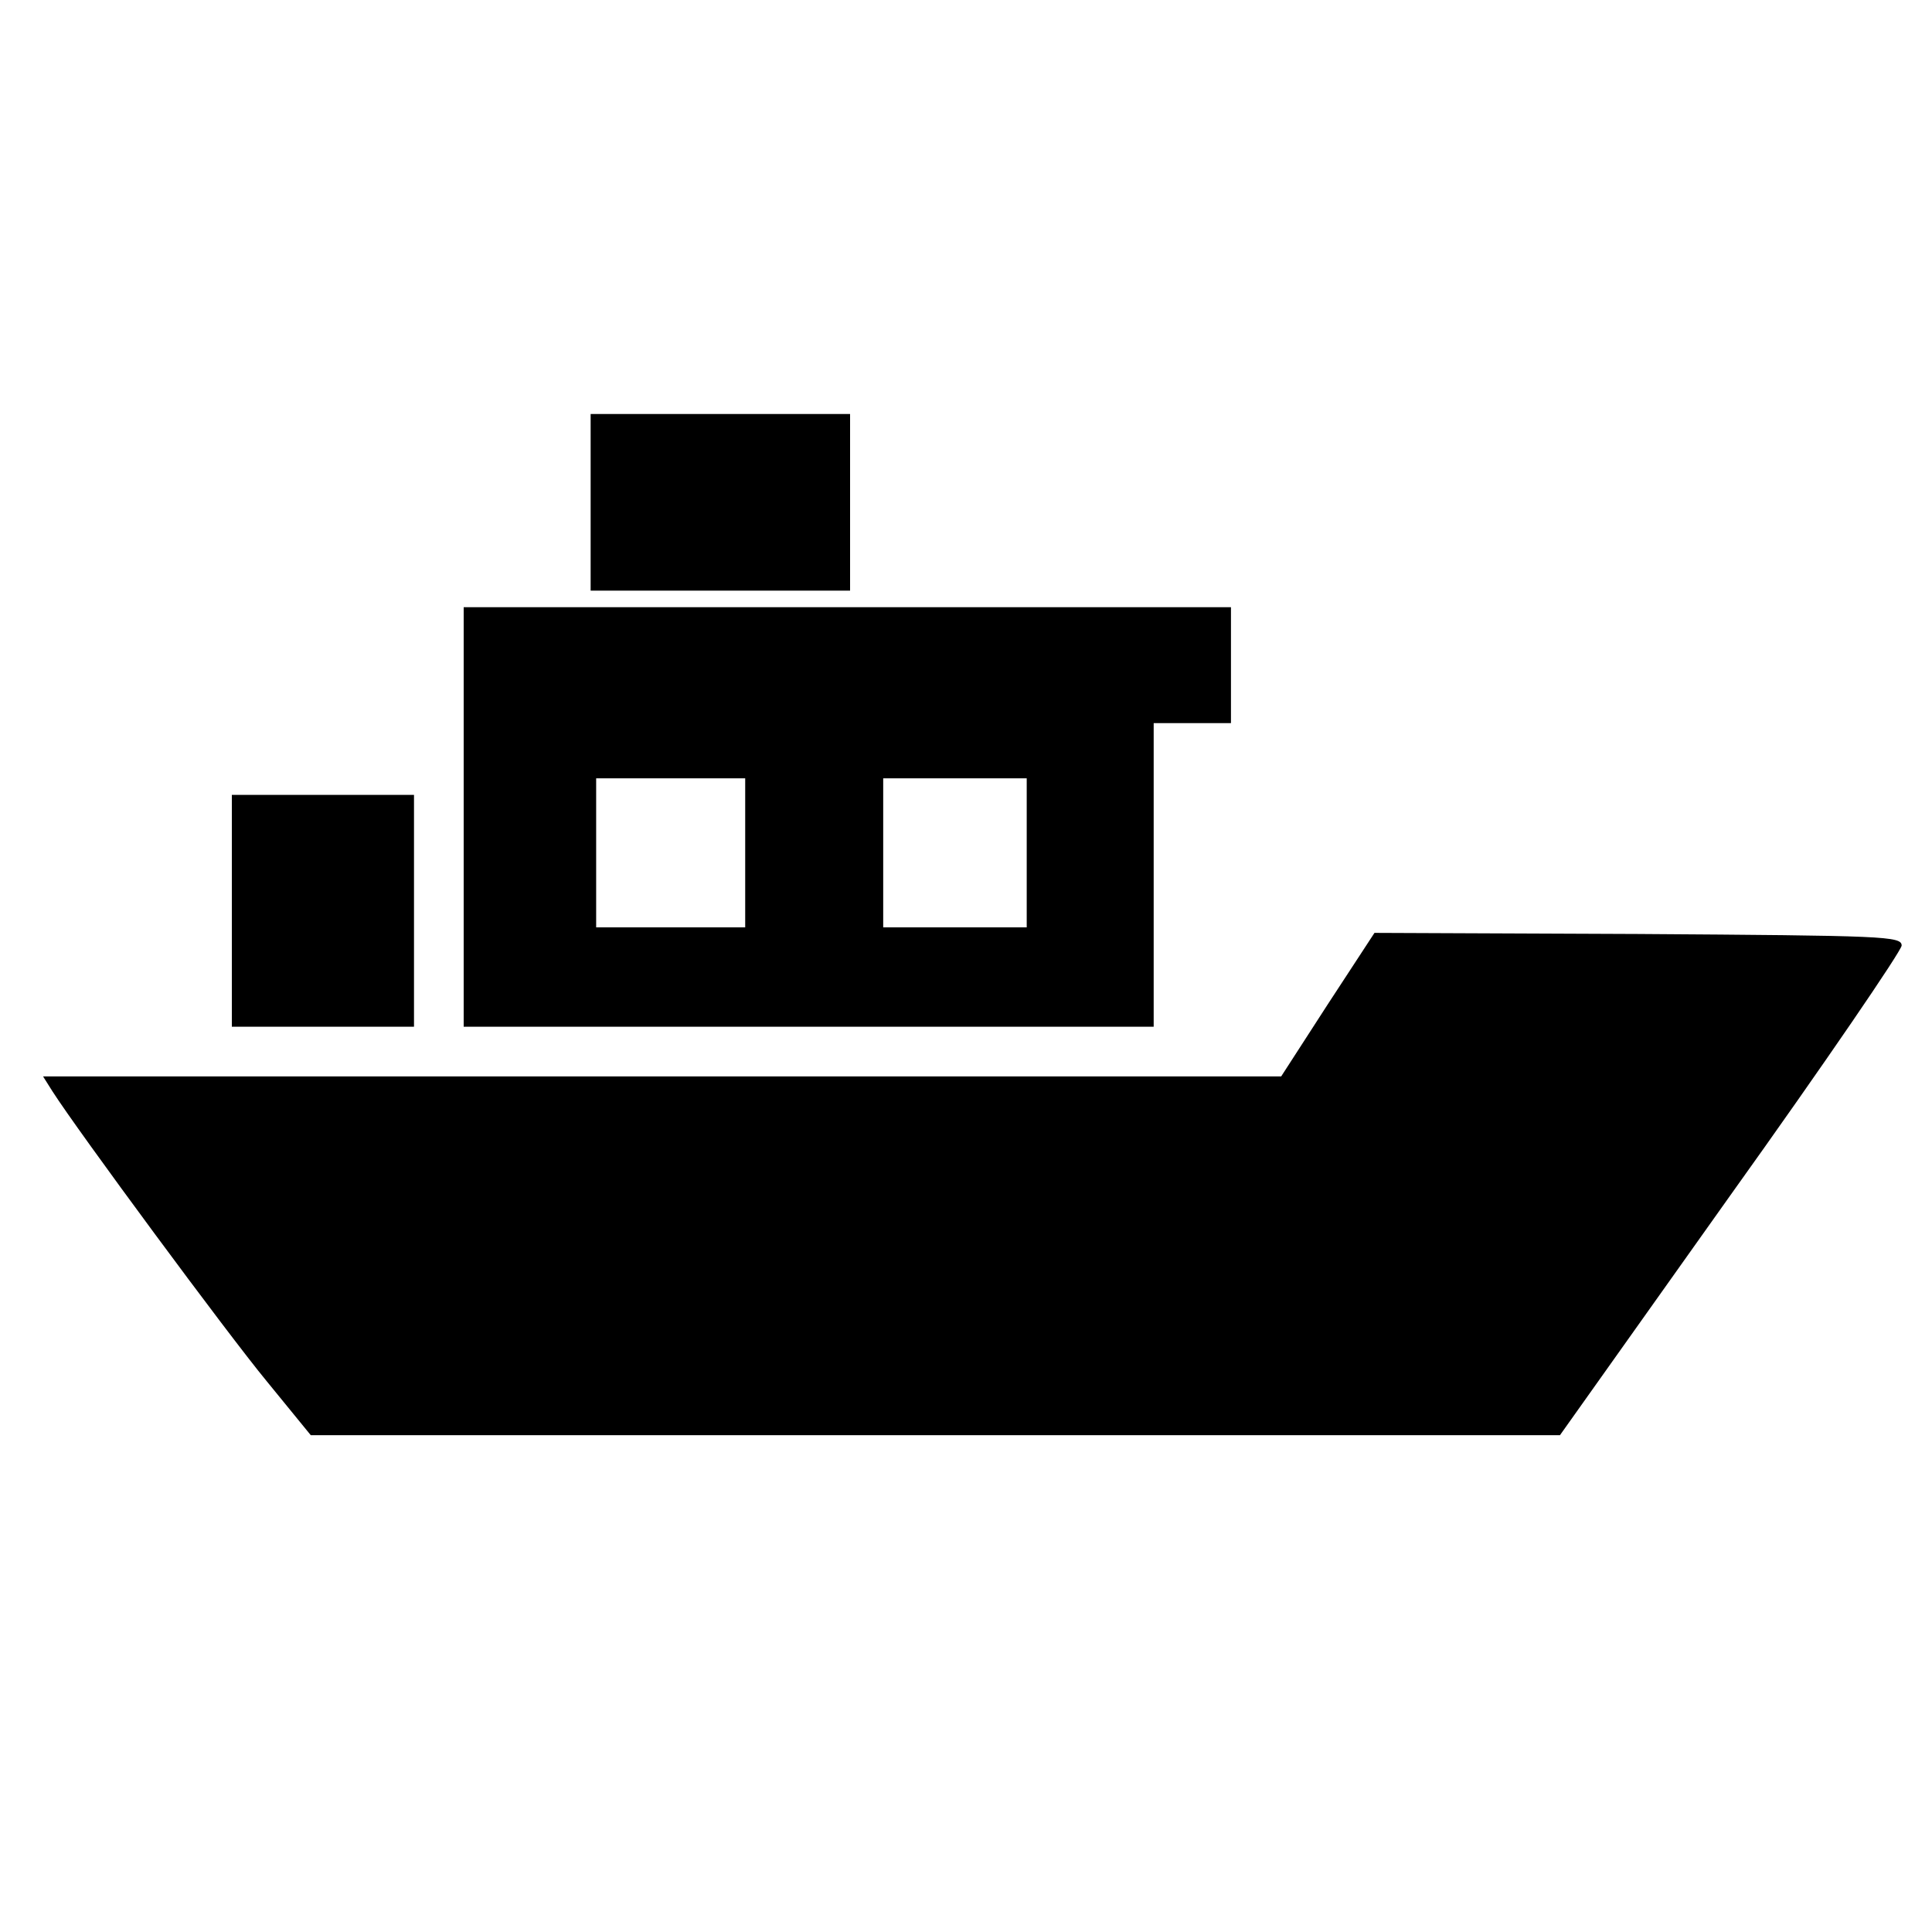 <?xml version="1.0" standalone="no"?>
<!DOCTYPE svg PUBLIC "-//W3C//DTD SVG 20010904//EN"
 "http://www.w3.org/TR/2001/REC-SVG-20010904/DTD/svg10.dtd">
<svg version="1.0" xmlns="http://www.w3.org/2000/svg"
 width="45px" height="45px" viewBox="0 0 350 350"
 preserveAspectRatio="xMidYMid meet">

<g transform="translate(0,350) scale(0.1,-0.1)"
fill="#000000" stroke="none">
<path d="M1070 2590 l0 -160 235 0 235 0 0 160 0 160 -235 0 -235 0 0 -160z"/>
<path d="M840 2020 l0 -380 625 0 625 0 0 275 0 275 70 0 70 0 0 105 0 105
-695 0 -695 0 0 -380z m510 -65 l0 -135 -135 0 -135 0 0 135 0 135 135 0 135
0 0 -135z m510 0 l0 -135 -130 0 -130 0 0 135 0 135 130 0 130 0 0 -135z"/>
<path d="M420 1850 l0 -210 165 0 165 0 0 210 0 210 -165 0 -165 0 0 -210z"/>
<path d="M2405 1680 l-84 -130 -1122 0 -1121 0 17 -27 c46 -72 317 -439 388
-525 l80 -98 1131 0 1132 0 309 435 c171 239 310 443 310 452 0 17 -30 18
-477 21 l-478 2 -85 -130z"/>
</g>
</svg>